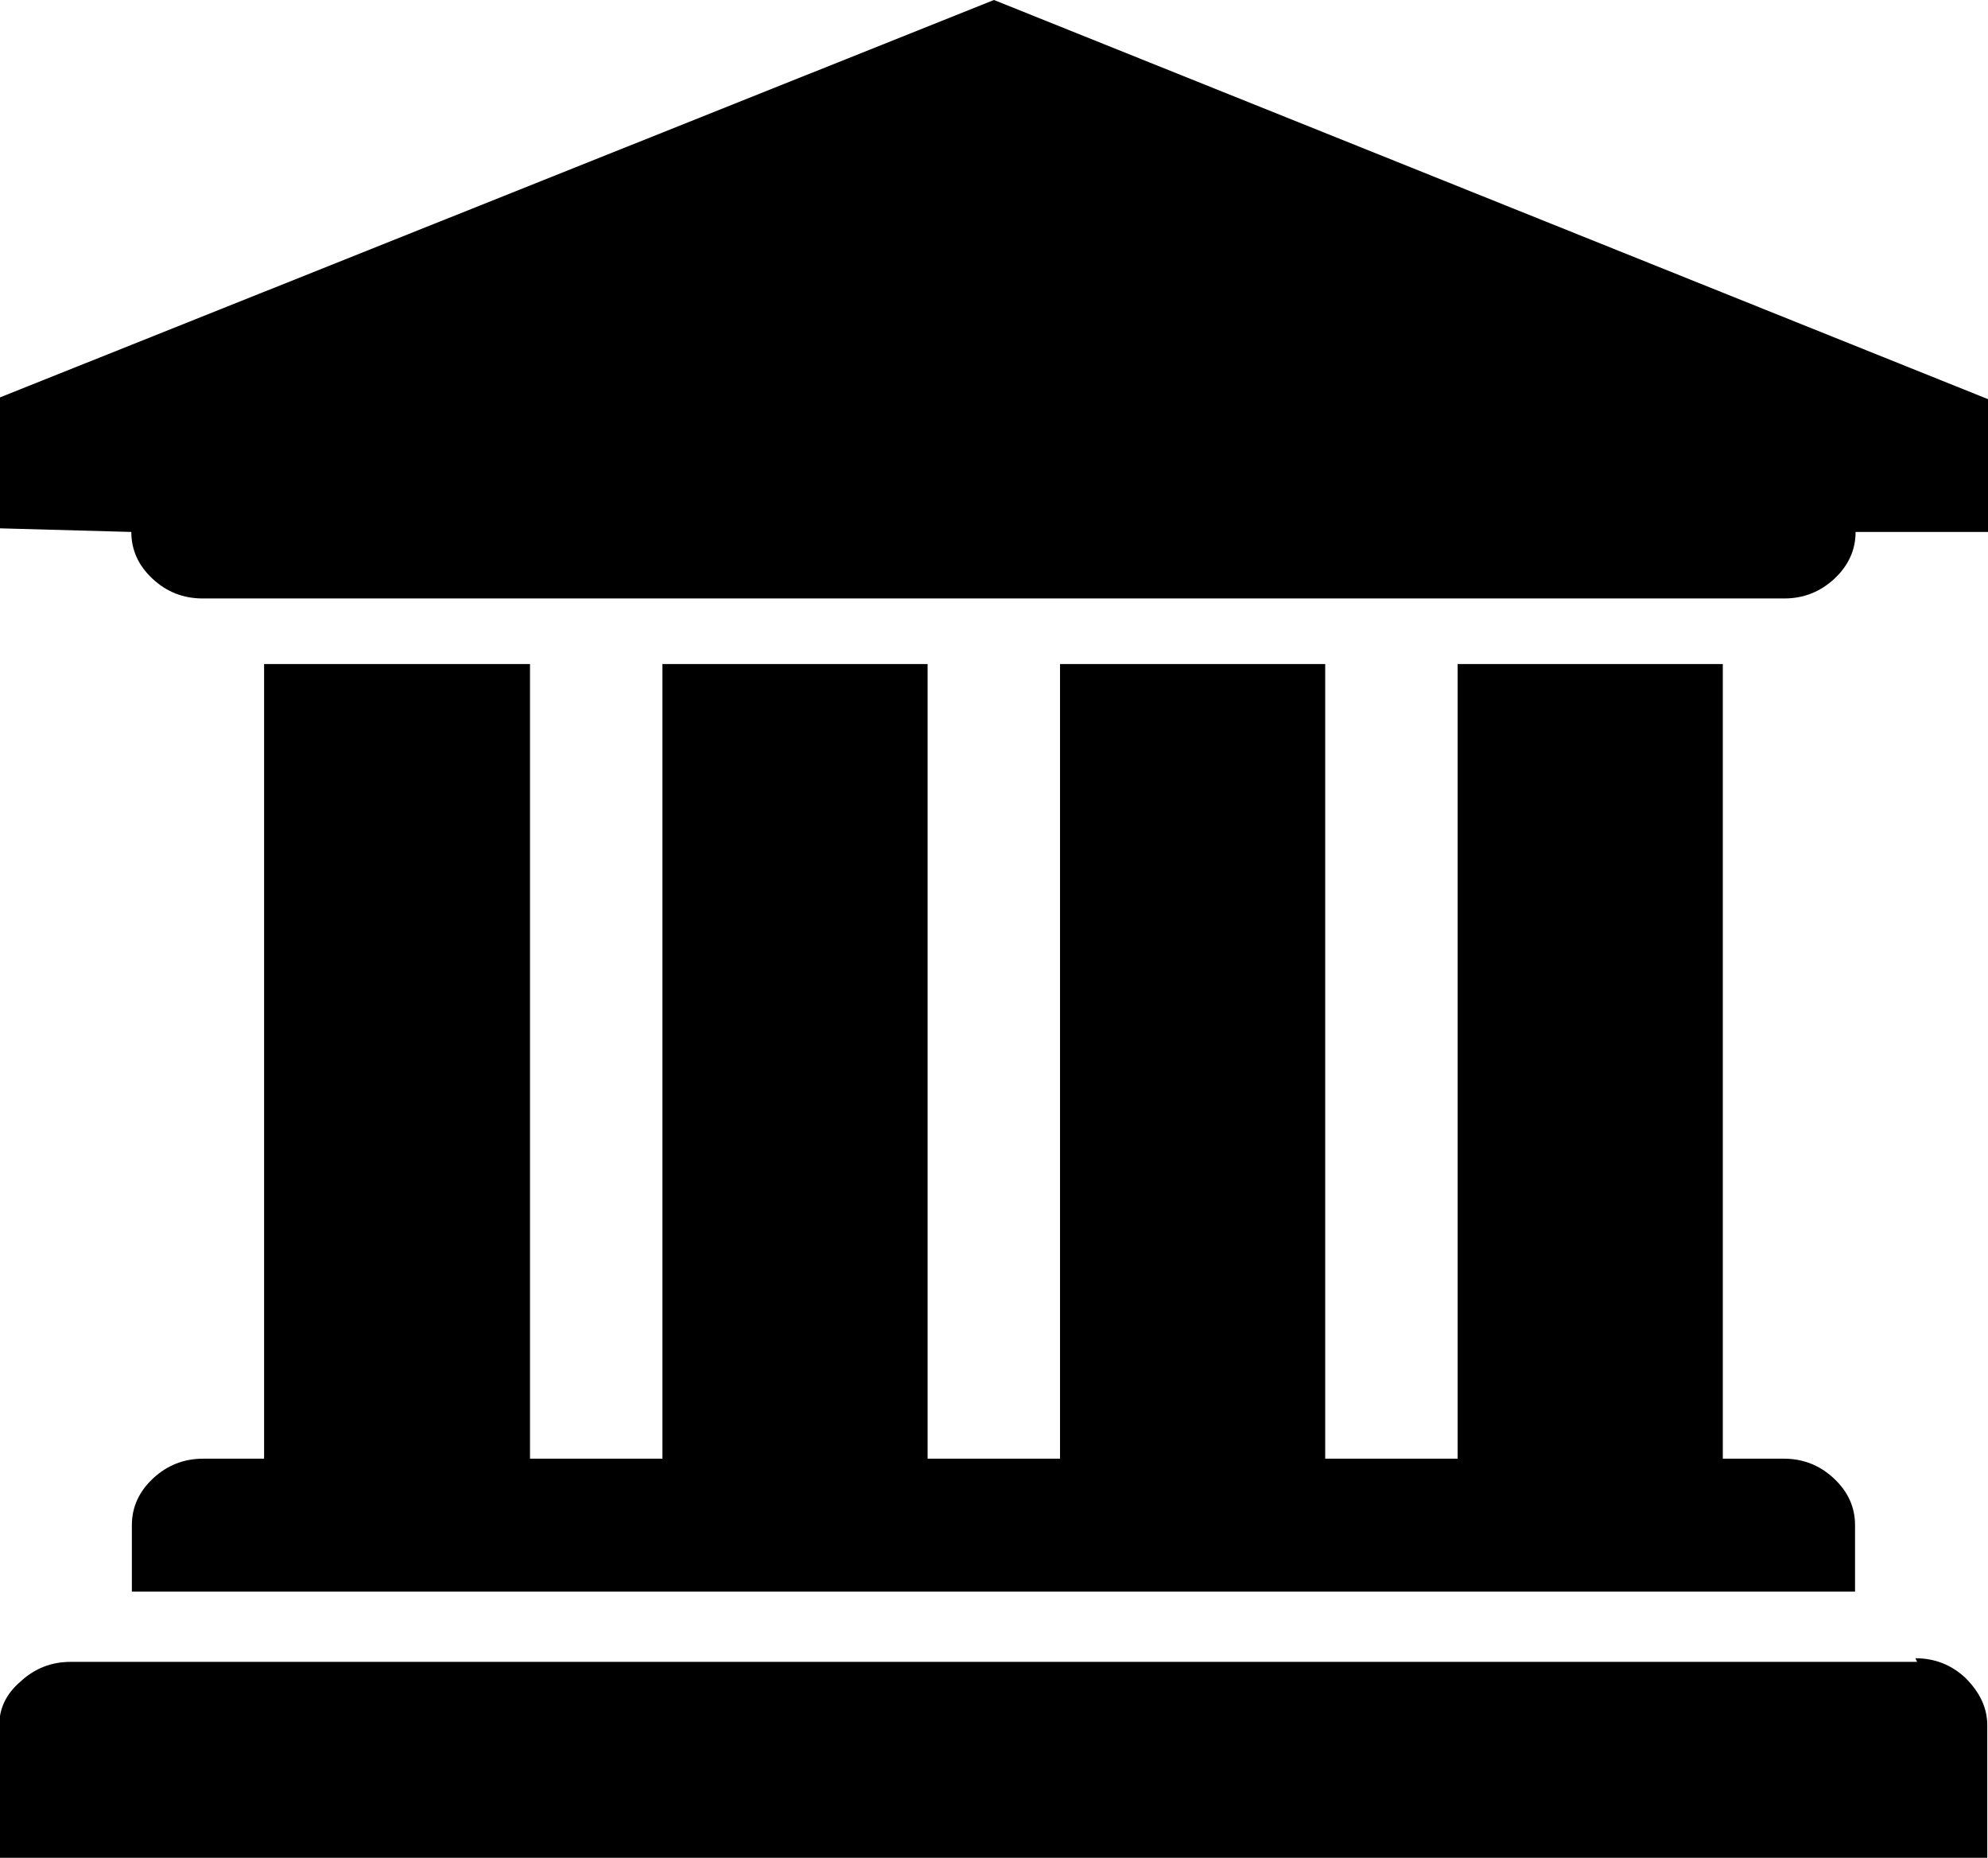 <svg xmlns="http://www.w3.org/2000/svg"
     height="512"
     width="548"
     viewBox="0 0 548 512">
  <path d="m274 0 274 110v36.6h-36.5q0 7.43-5.85 12.9-5.85 5.43-13.8 5.43h-436q-7.99 0-13.8-5.43-5.85-5.43-5.85-12.9l-36.4-1v-36zm-201 183h73.1v219h36.5v-219h73.1v219h36.5v-219h73.1v219h36.5v-219h73.1v219h16.8q7.99 0 13.8 5.43 5.85 5.43 5.85 12.9v18.3h-475v-18.3q0-7.43 5.85-12.9 5.85-5.43 13.8-5.43h16.8v-219zm455 274q7.99 0 13.8 5.43 6 6 6 13v37h-548v-37q0-7 5.85-12 5.85-5.43 13.8-5.43h509z"/>
</svg>
